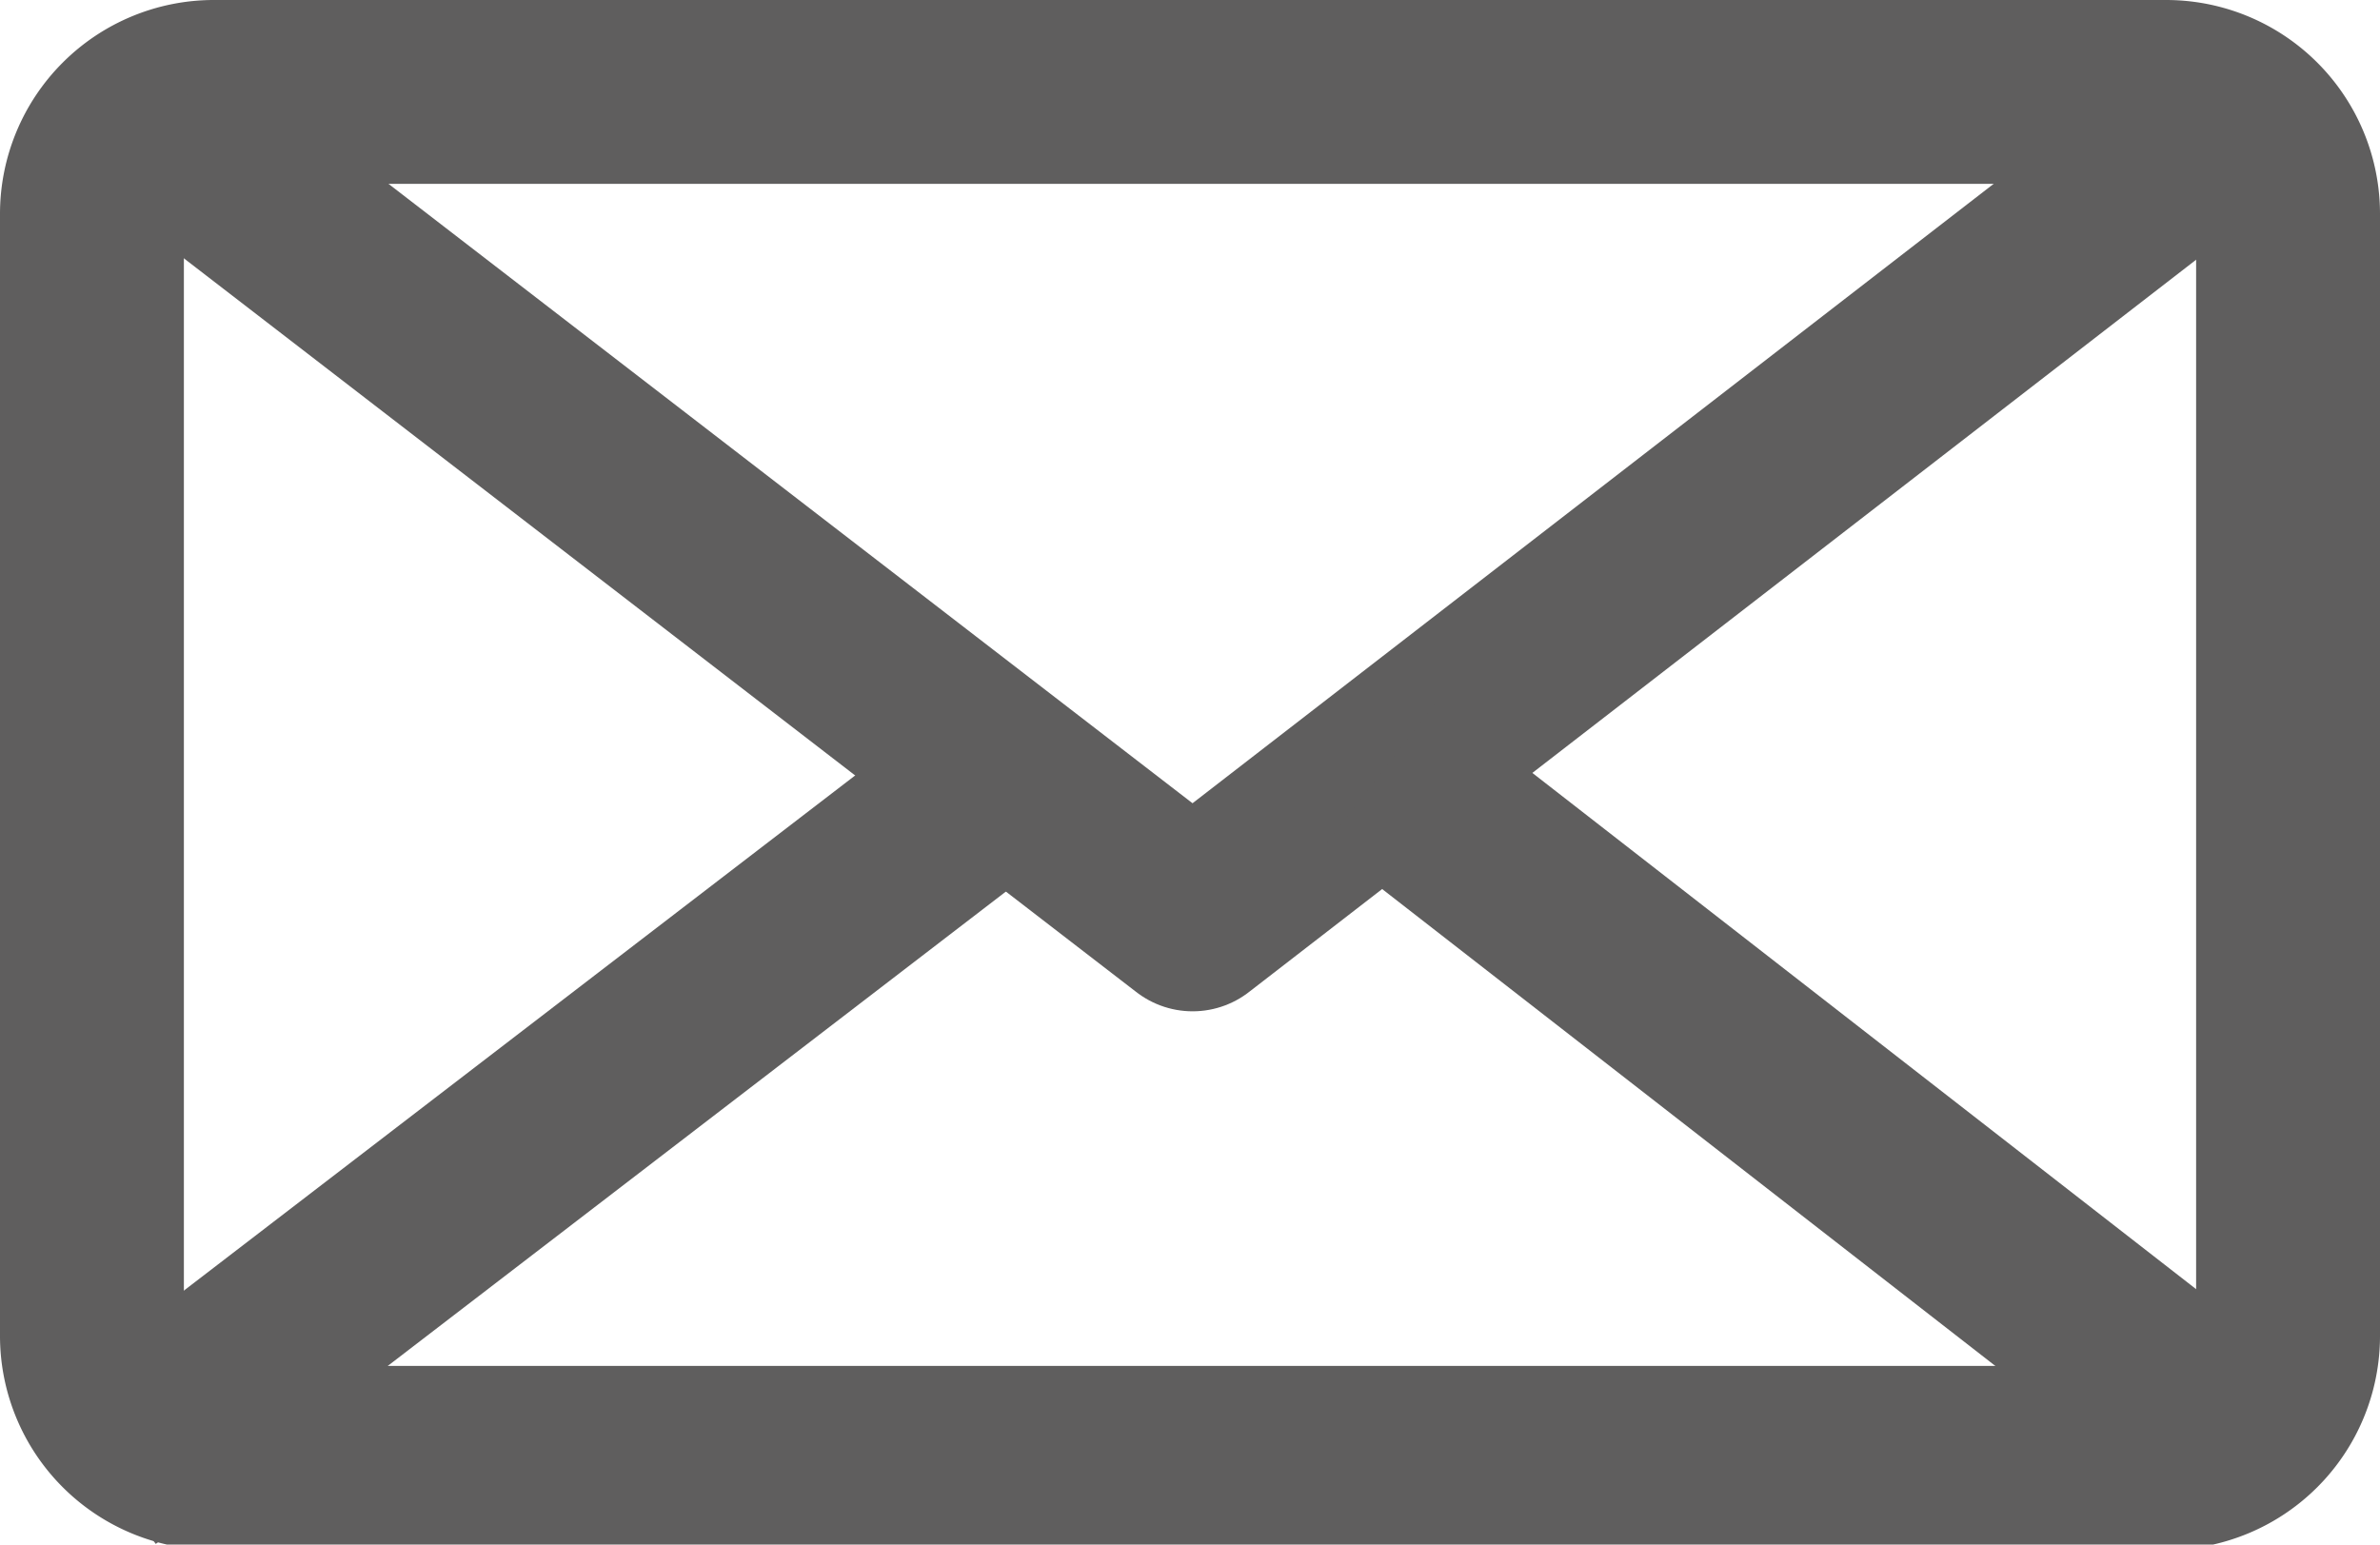 <svg id="Layer_1" data-name="Layer 1" xmlns="http://www.w3.org/2000/svg" viewBox="0 0 453 294"><defs><style>.cls-1{fill:#5f5e5e;}.cls-2{fill:none;stroke:#5f5e5e;stroke-linejoin:round;stroke-width:35px;}</style></defs><path class="cls-1" d="M412.28,35A5.73,5.73,0,0,1,418,40.72V254.28a5.73,5.73,0,0,1-5.72,5.72H40.72A5.73,5.73,0,0,1,35,254.28V40.72A5.73,5.73,0,0,1,40.72,35H412.28m0-35H40.72A40.72,40.72,0,0,0,0,40.72V254.28A40.72,40.72,0,0,0,40.72,295H412.28A40.72,40.72,0,0,0,453,254.28V40.72A40.72,40.72,0,0,0,412.28,0Z"/><polyline class="cls-2" points="31 24 227 175 421 25"/><line class="cls-2" x1="263" y1="147" x2="416" y2="266"/><line class="cls-2" x1="19" y1="280" x2="191" y2="148"/></svg>